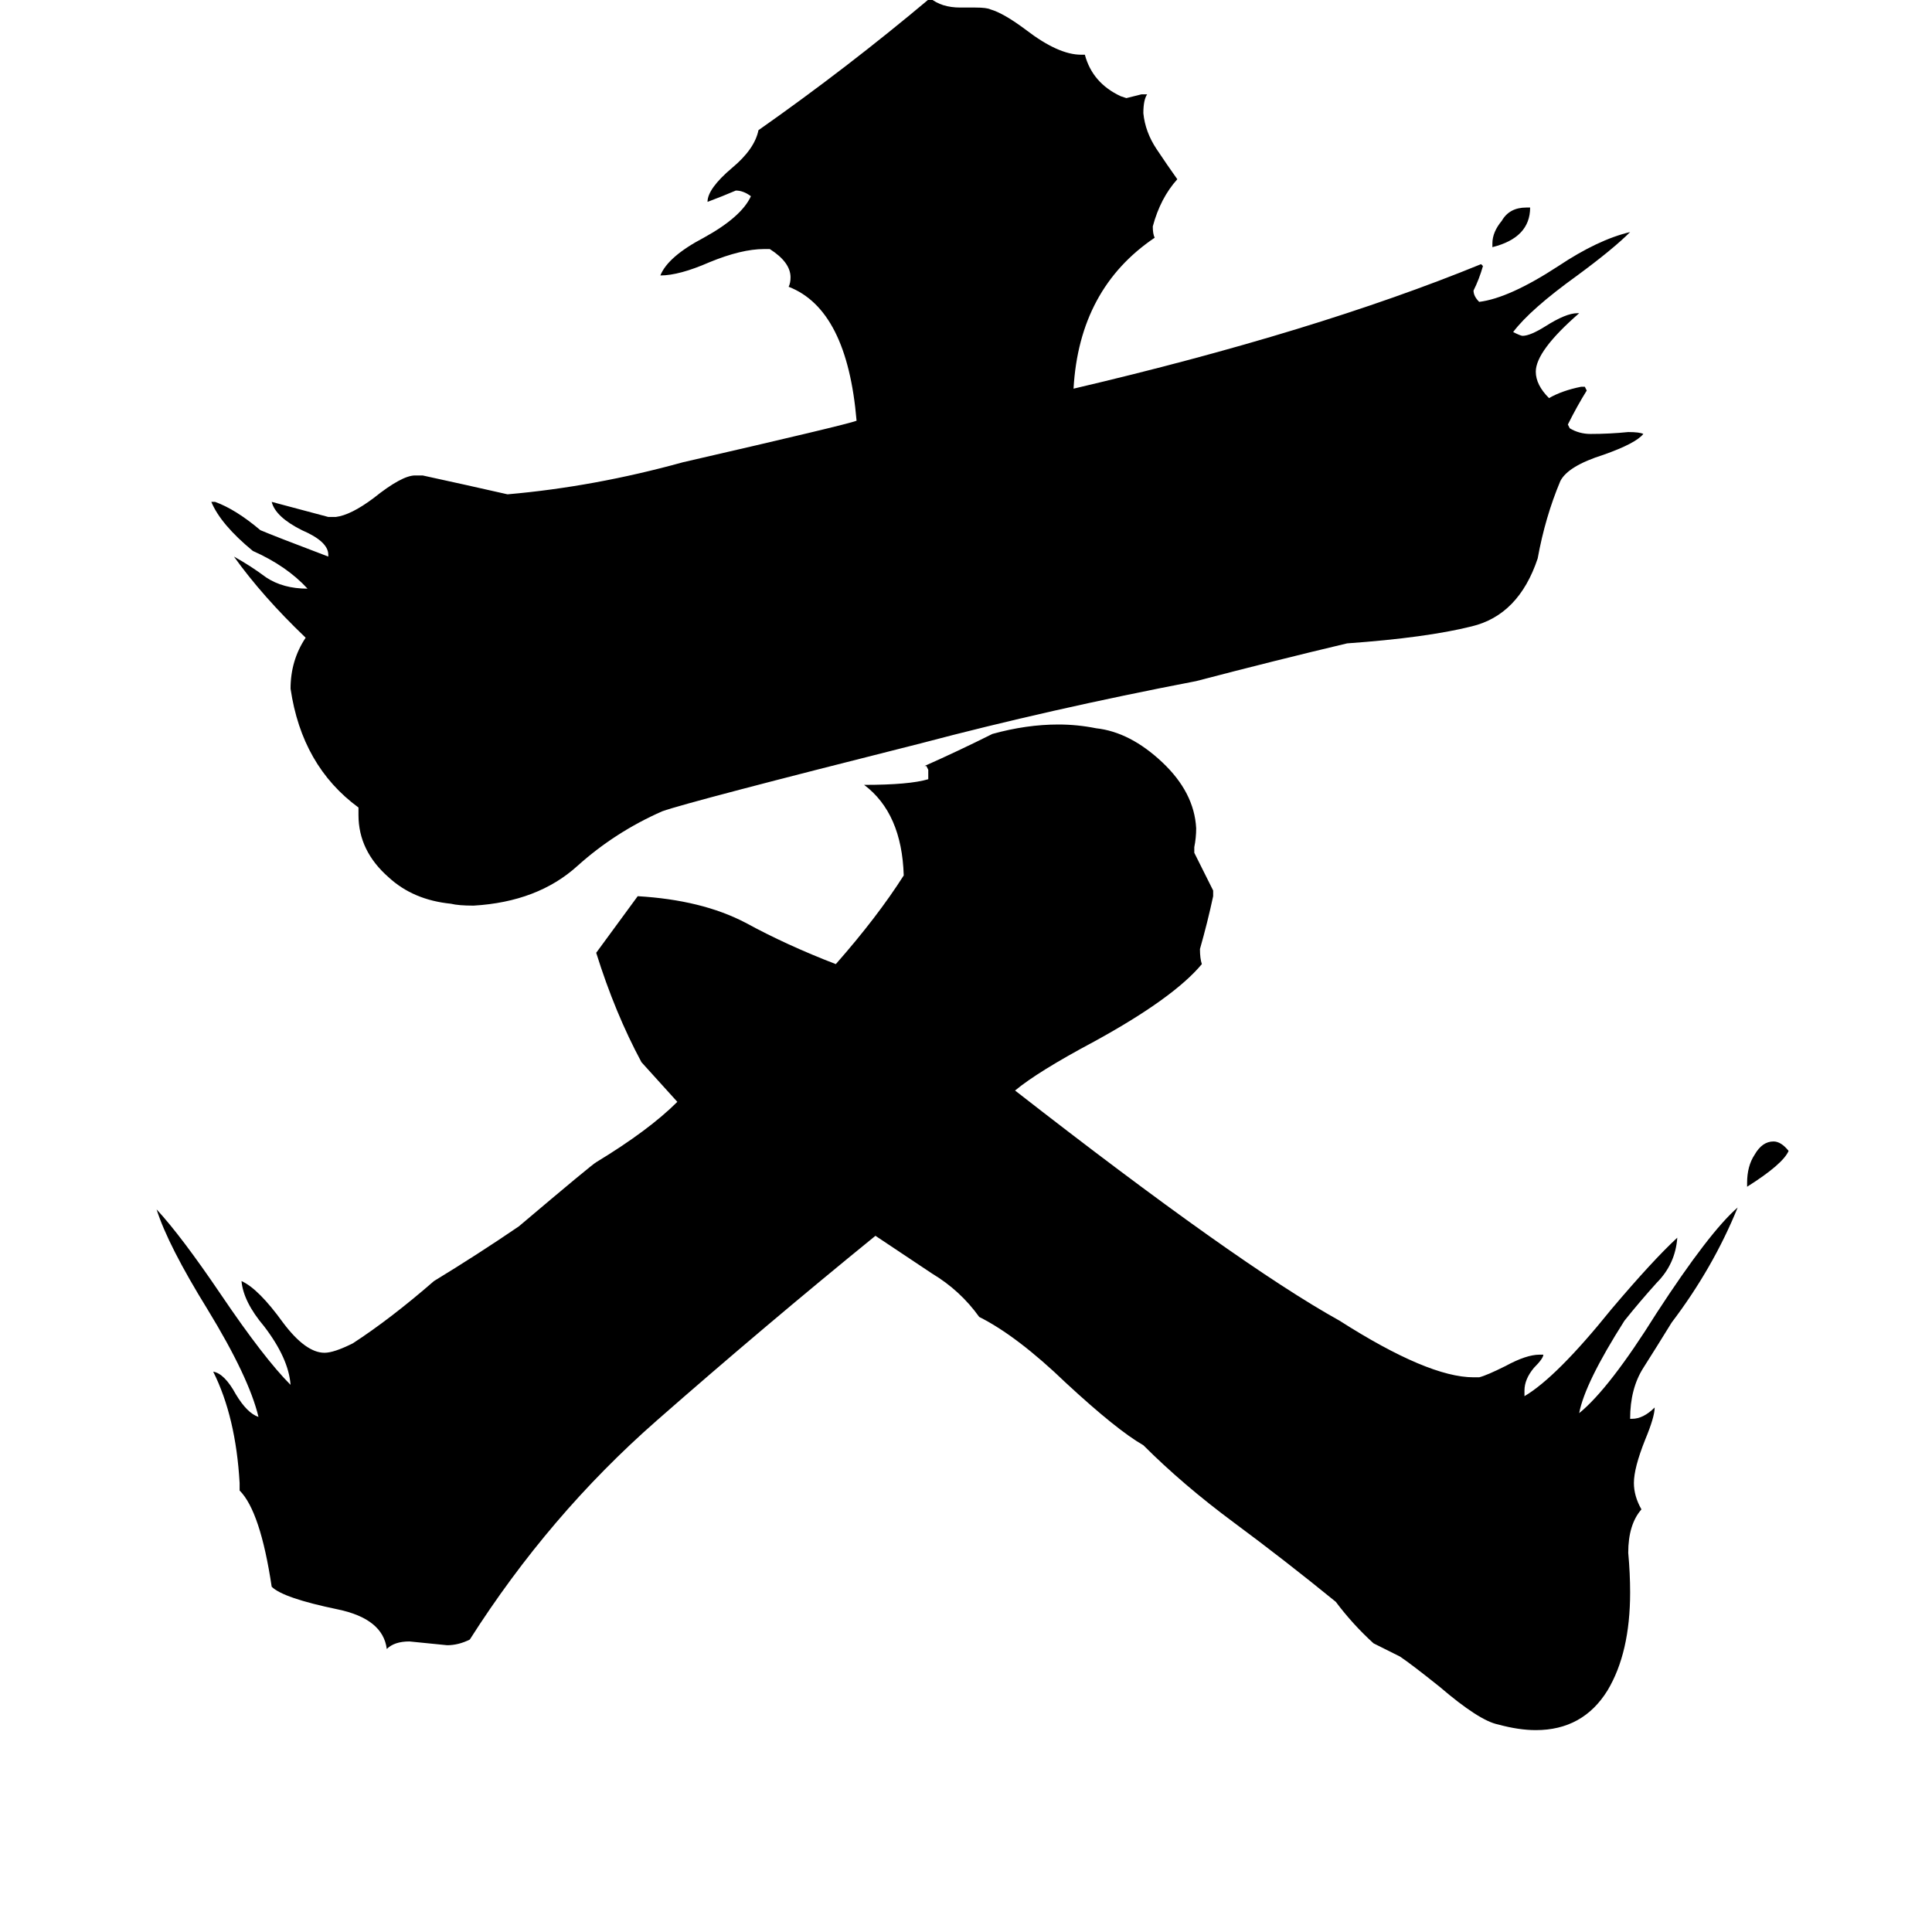 <svg xmlns="http://www.w3.org/2000/svg" viewBox="0 -800 1024 1024">
	<path fill="#000000" d="M791 -669V-671Q791 -677 796 -683Q800 -690 809 -690H811Q811 -674 791 -669ZM926 -171V-173Q926 -182 930 -188Q934 -195 940 -195Q944 -195 948 -190Q945 -183 926 -171ZM742 78L728 71Q717 61 708 49Q681 27 654 7Q627 -13 606 -34Q592 -42 565 -67Q539 -92 519 -102Q509 -116 494 -125Q479 -135 464 -145Q405 -97 348 -47Q291 3 249 69Q243 72 237 72Q227 71 217 70Q209 70 205 74Q203 58 179 53Q150 47 144 41Q138 1 127 -10V-14Q125 -49 113 -73Q119 -72 125 -61Q131 -51 137 -49Q132 -70 110 -106Q89 -140 83 -159Q96 -145 117 -114Q140 -80 154 -66Q153 -80 140 -97Q129 -110 128 -121Q137 -117 150 -99Q162 -83 172 -83Q177 -83 187 -88Q207 -101 230 -121Q253 -135 275 -150Q314 -183 316 -184Q344 -201 359 -216Q350 -226 340 -237Q326 -263 316 -295Q327 -310 338 -325Q372 -323 395 -311Q417 -299 443 -289Q465 -314 479 -336Q478 -369 458 -384Q482 -384 492 -387V-392L491 -394H490Q508 -402 526 -411Q544 -416 561 -416Q571 -416 581 -414Q599 -412 616 -396Q633 -380 634 -361Q634 -356 633 -351V-348Q638 -338 643 -328V-325Q640 -311 636 -297Q636 -292 637 -289Q622 -271 580 -248Q550 -232 538 -222Q656 -130 710 -100Q757 -70 781 -70H784Q788 -71 798 -76Q809 -82 816 -82H818Q818 -80 813 -75Q808 -69 808 -63V-60Q825 -70 854 -106Q876 -132 889 -144Q888 -130 878 -120Q869 -110 861 -100Q840 -67 837 -51Q853 -64 878 -104Q906 -147 921 -160Q908 -128 886 -99Q878 -86 871 -75Q864 -64 864 -48H865Q871 -48 877 -54Q877 -49 872 -37Q866 -22 866 -14Q866 -7 870 0Q863 8 863 23Q864 34 864 44Q864 76 852 96Q839 117 814 117Q805 117 794 114Q784 112 763 94Q748 82 742 78ZM838 -595H840L841 -593Q836 -585 831 -575L832 -573Q837 -570 843 -570Q853 -570 863 -571Q869 -571 871 -570Q867 -565 850 -559Q831 -553 827 -545Q819 -526 815 -504Q805 -474 780 -468Q756 -462 714 -459Q676 -450 634 -439Q556 -424 488 -406Q365 -375 351 -370Q326 -359 306 -341Q285 -322 251 -320Q243 -320 239 -321Q219 -323 206 -335Q190 -349 190 -368V-372Q160 -394 154 -435Q154 -450 162 -462Q139 -484 124 -505Q133 -500 141 -494Q150 -488 163 -488Q152 -500 134 -508Q117 -522 112 -534H114Q125 -530 138 -519Q145 -516 174 -505V-506Q174 -513 160 -519Q146 -526 144 -534Q159 -530 174 -526H178Q186 -527 198 -536Q213 -548 220 -548H224Q247 -543 269 -538Q315 -542 362 -555Q449 -575 454 -577Q449 -636 418 -648Q419 -650 419 -653Q419 -661 408 -668H405Q393 -668 376 -661Q360 -654 350 -654Q354 -664 373 -674Q393 -685 398 -696Q394 -699 390 -699Q383 -696 375 -693Q375 -700 388 -711Q400 -721 402 -731Q449 -764 493 -801Q499 -796 509 -796H517Q523 -796 525 -795Q532 -793 544 -784Q561 -771 573 -771H575Q579 -756 594 -749L597 -748Q601 -749 605 -750H608Q606 -747 606 -740Q607 -730 613 -721Q619 -712 624 -705Q615 -695 611 -680Q611 -676 612 -674Q572 -647 569 -594Q697 -624 785 -660L786 -659Q784 -652 781 -646Q781 -643 784 -640Q800 -642 826 -659Q847 -673 864 -677Q855 -668 836 -654Q811 -636 802 -624Q806 -622 807 -622Q811 -622 819 -627Q830 -634 836 -634H837Q814 -614 814 -603Q814 -596 821 -589Q828 -593 838 -595Z"/>
</svg>